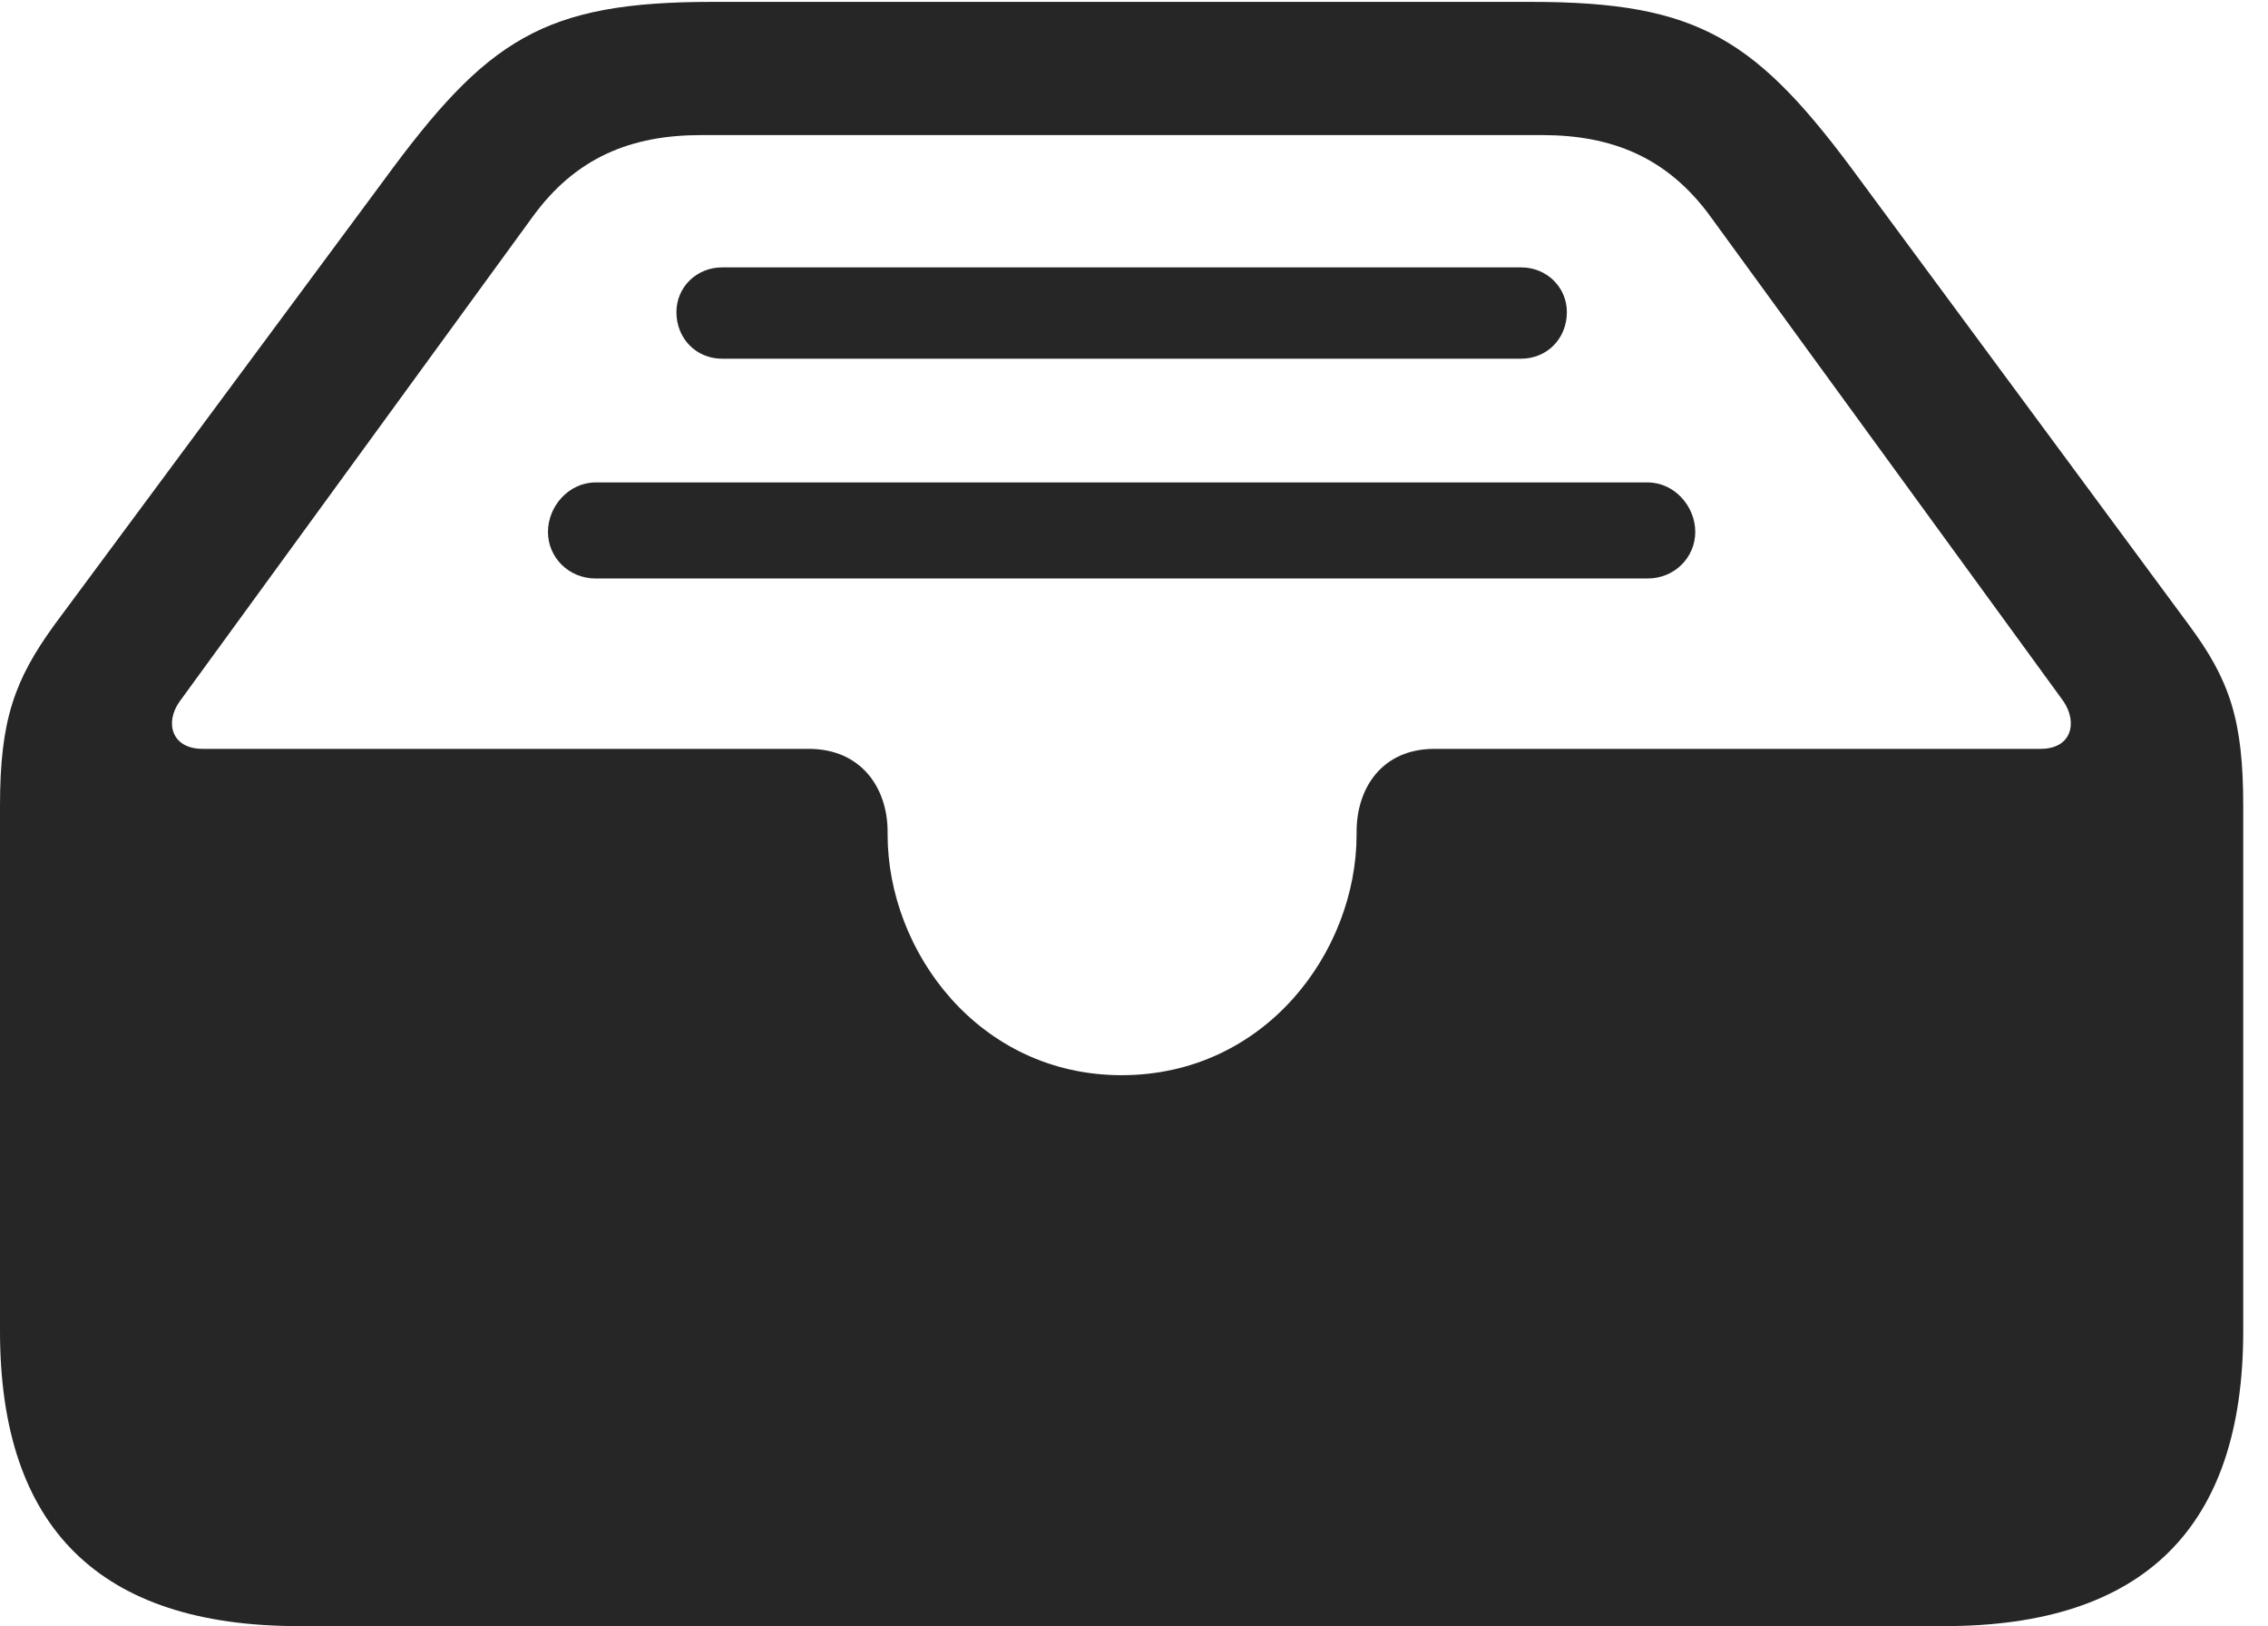 <?xml version="1.0" encoding="UTF-8"?>
<!--Generator: Apple Native CoreSVG 326-->
<!DOCTYPE svg
PUBLIC "-//W3C//DTD SVG 1.1//EN"
       "http://www.w3.org/Graphics/SVG/1.1/DTD/svg11.dtd">
<svg version="1.1" xmlns="http://www.w3.org/2000/svg" xmlns:xlink="http://www.w3.org/1999/xlink" viewBox="0 0 32.594 23.365">
 <g>
  <rect height="23.365" opacity="0" width="32.594" x="0" y="0"/>
  <path d="M10.377 5.154L21.861 5.154C22.23 5.154 22.518 4.867 22.518 4.484C22.518 4.129 22.23 3.842 21.861 3.842L10.377 3.842C10.008 3.842 9.721 4.129 9.721 4.484C9.721 4.867 10.008 5.154 10.377 5.154ZM8.559 8.312L23.68 8.312C24.062 8.312 24.363 8.012 24.363 7.643C24.363 7.273 24.062 6.932 23.68 6.932L8.559 6.932C8.176 6.932 7.875 7.273 7.875 7.643C7.875 8.012 8.176 8.312 8.559 8.312ZM4.293 23.365L27.945 23.365C30.816 23.365 32.238 21.943 32.238 19.127L32.238 11.58C32.238 10.35 32.047 9.775 31.459 8.982L26.742 2.598C25.252 0.561 24.432 0.027 21.998 0.027L10.24 0.027C7.807 0.027 7 0.561 5.51 2.598L0.779 8.982C0.205 9.775 0 10.35 0 11.58L0 19.127C0 21.957 1.436 23.365 4.293 23.365ZM16.119 15.449C14.068 15.449 12.756 13.672 12.756 11.99L12.756 11.949C12.756 11.334 12.387 10.76 11.621 10.76L2.912 10.76C2.461 10.76 2.365 10.377 2.584 10.076L7.643 3.131C8.271 2.256 9.078 1.941 10.076 1.941L22.162 1.941C23.16 1.941 23.967 2.256 24.596 3.131L29.654 10.076C29.859 10.377 29.777 10.76 29.326 10.76L20.617 10.76C19.852 10.76 19.496 11.334 19.496 11.949L19.496 11.99C19.496 13.672 18.184 15.449 16.119 15.449Z" fill="black" fill-opacity="0.85"/>
 </g>
</svg>
